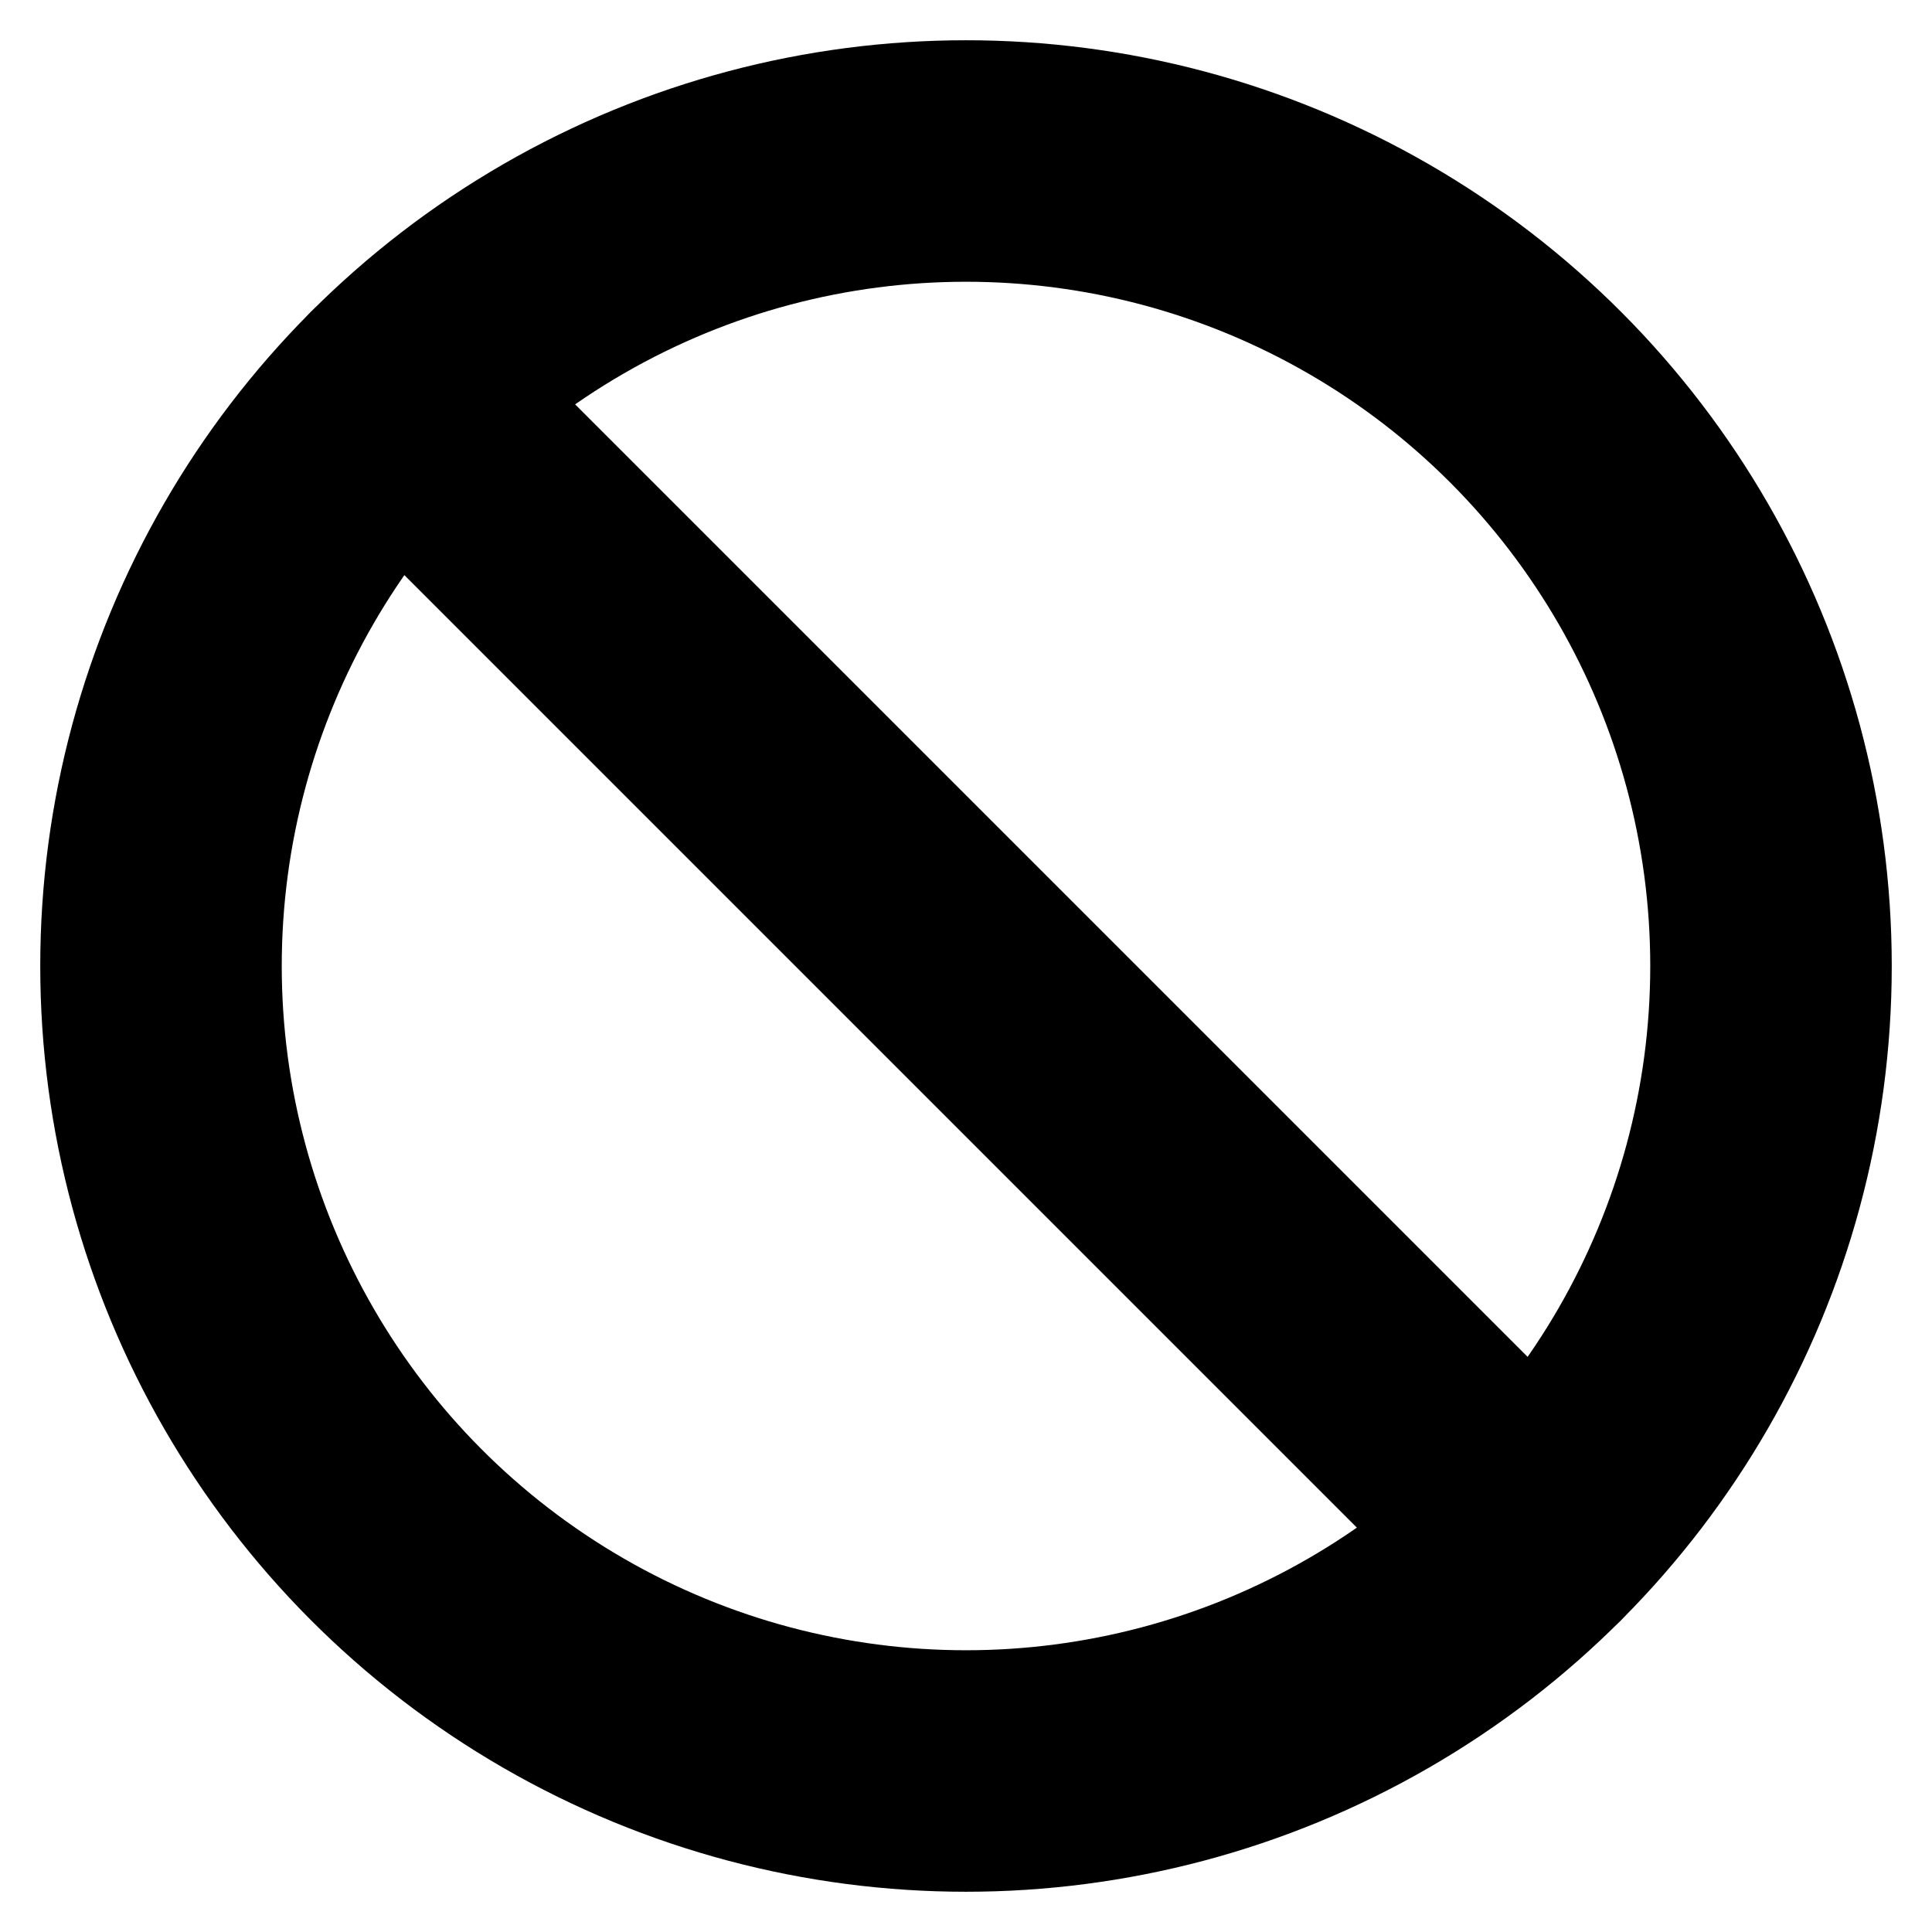 <svg xmlns="http://www.w3.org/2000/svg" width="100" height="100" viewBox="0 0 24 24" fill="none" stroke="#000000" stroke-width="3" stroke-linecap="round" stroke-linejoin="round" class="feather feather-slash"><circle cx="12" cy="12" r="10"/><line x1="4.93" y1="4.93" x2="19.07" y2="19.07"/></svg>